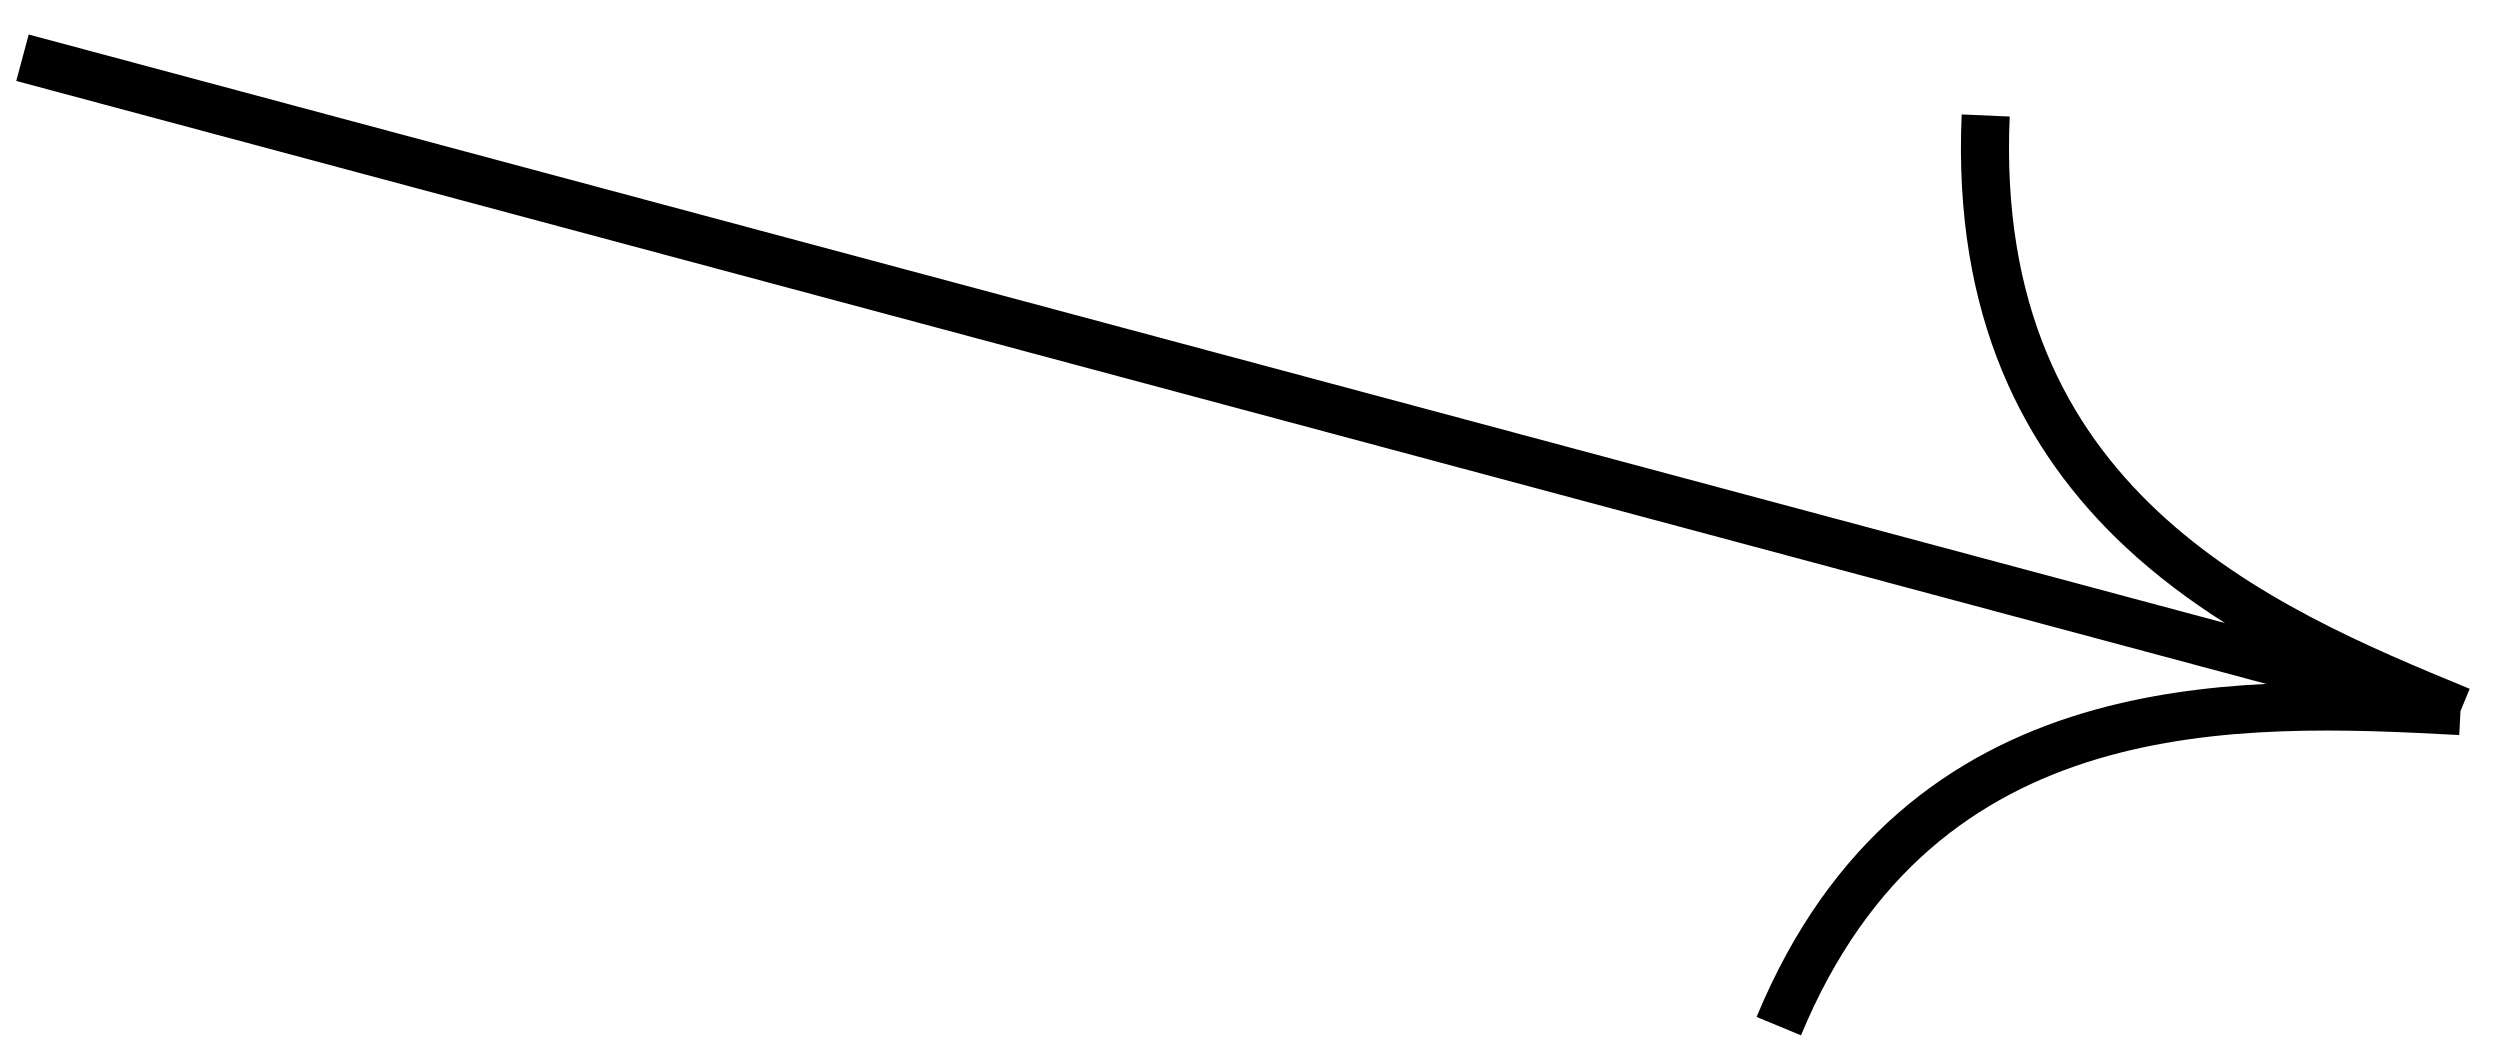 <svg width="52" height="22" viewBox="0 0 52 22" fill="none" xmlns="http://www.w3.org/2000/svg">
<path fill-rule="evenodd" clip-rule="evenodd" d="M46.281 12.96C45.552 12.498 44.844 11.971 44.193 11.361C42.099 9.397 40.618 6.591 40.803 2.38L41.802 2.424C41.63 6.336 42.991 8.862 44.877 10.631C46.79 12.426 49.264 13.462 51.369 14.327L51.178 14.792L51.152 15.289C48.844 15.166 46.12 15.039 43.612 15.791C41.14 16.534 38.868 18.136 37.461 21.535L36.537 21.152C38.069 17.452 40.591 15.655 43.325 14.834C44.58 14.457 45.878 14.287 47.138 14.225L0.338 1.684L0.597 0.718L46.281 12.96Z" fill="black"/>
</svg>

